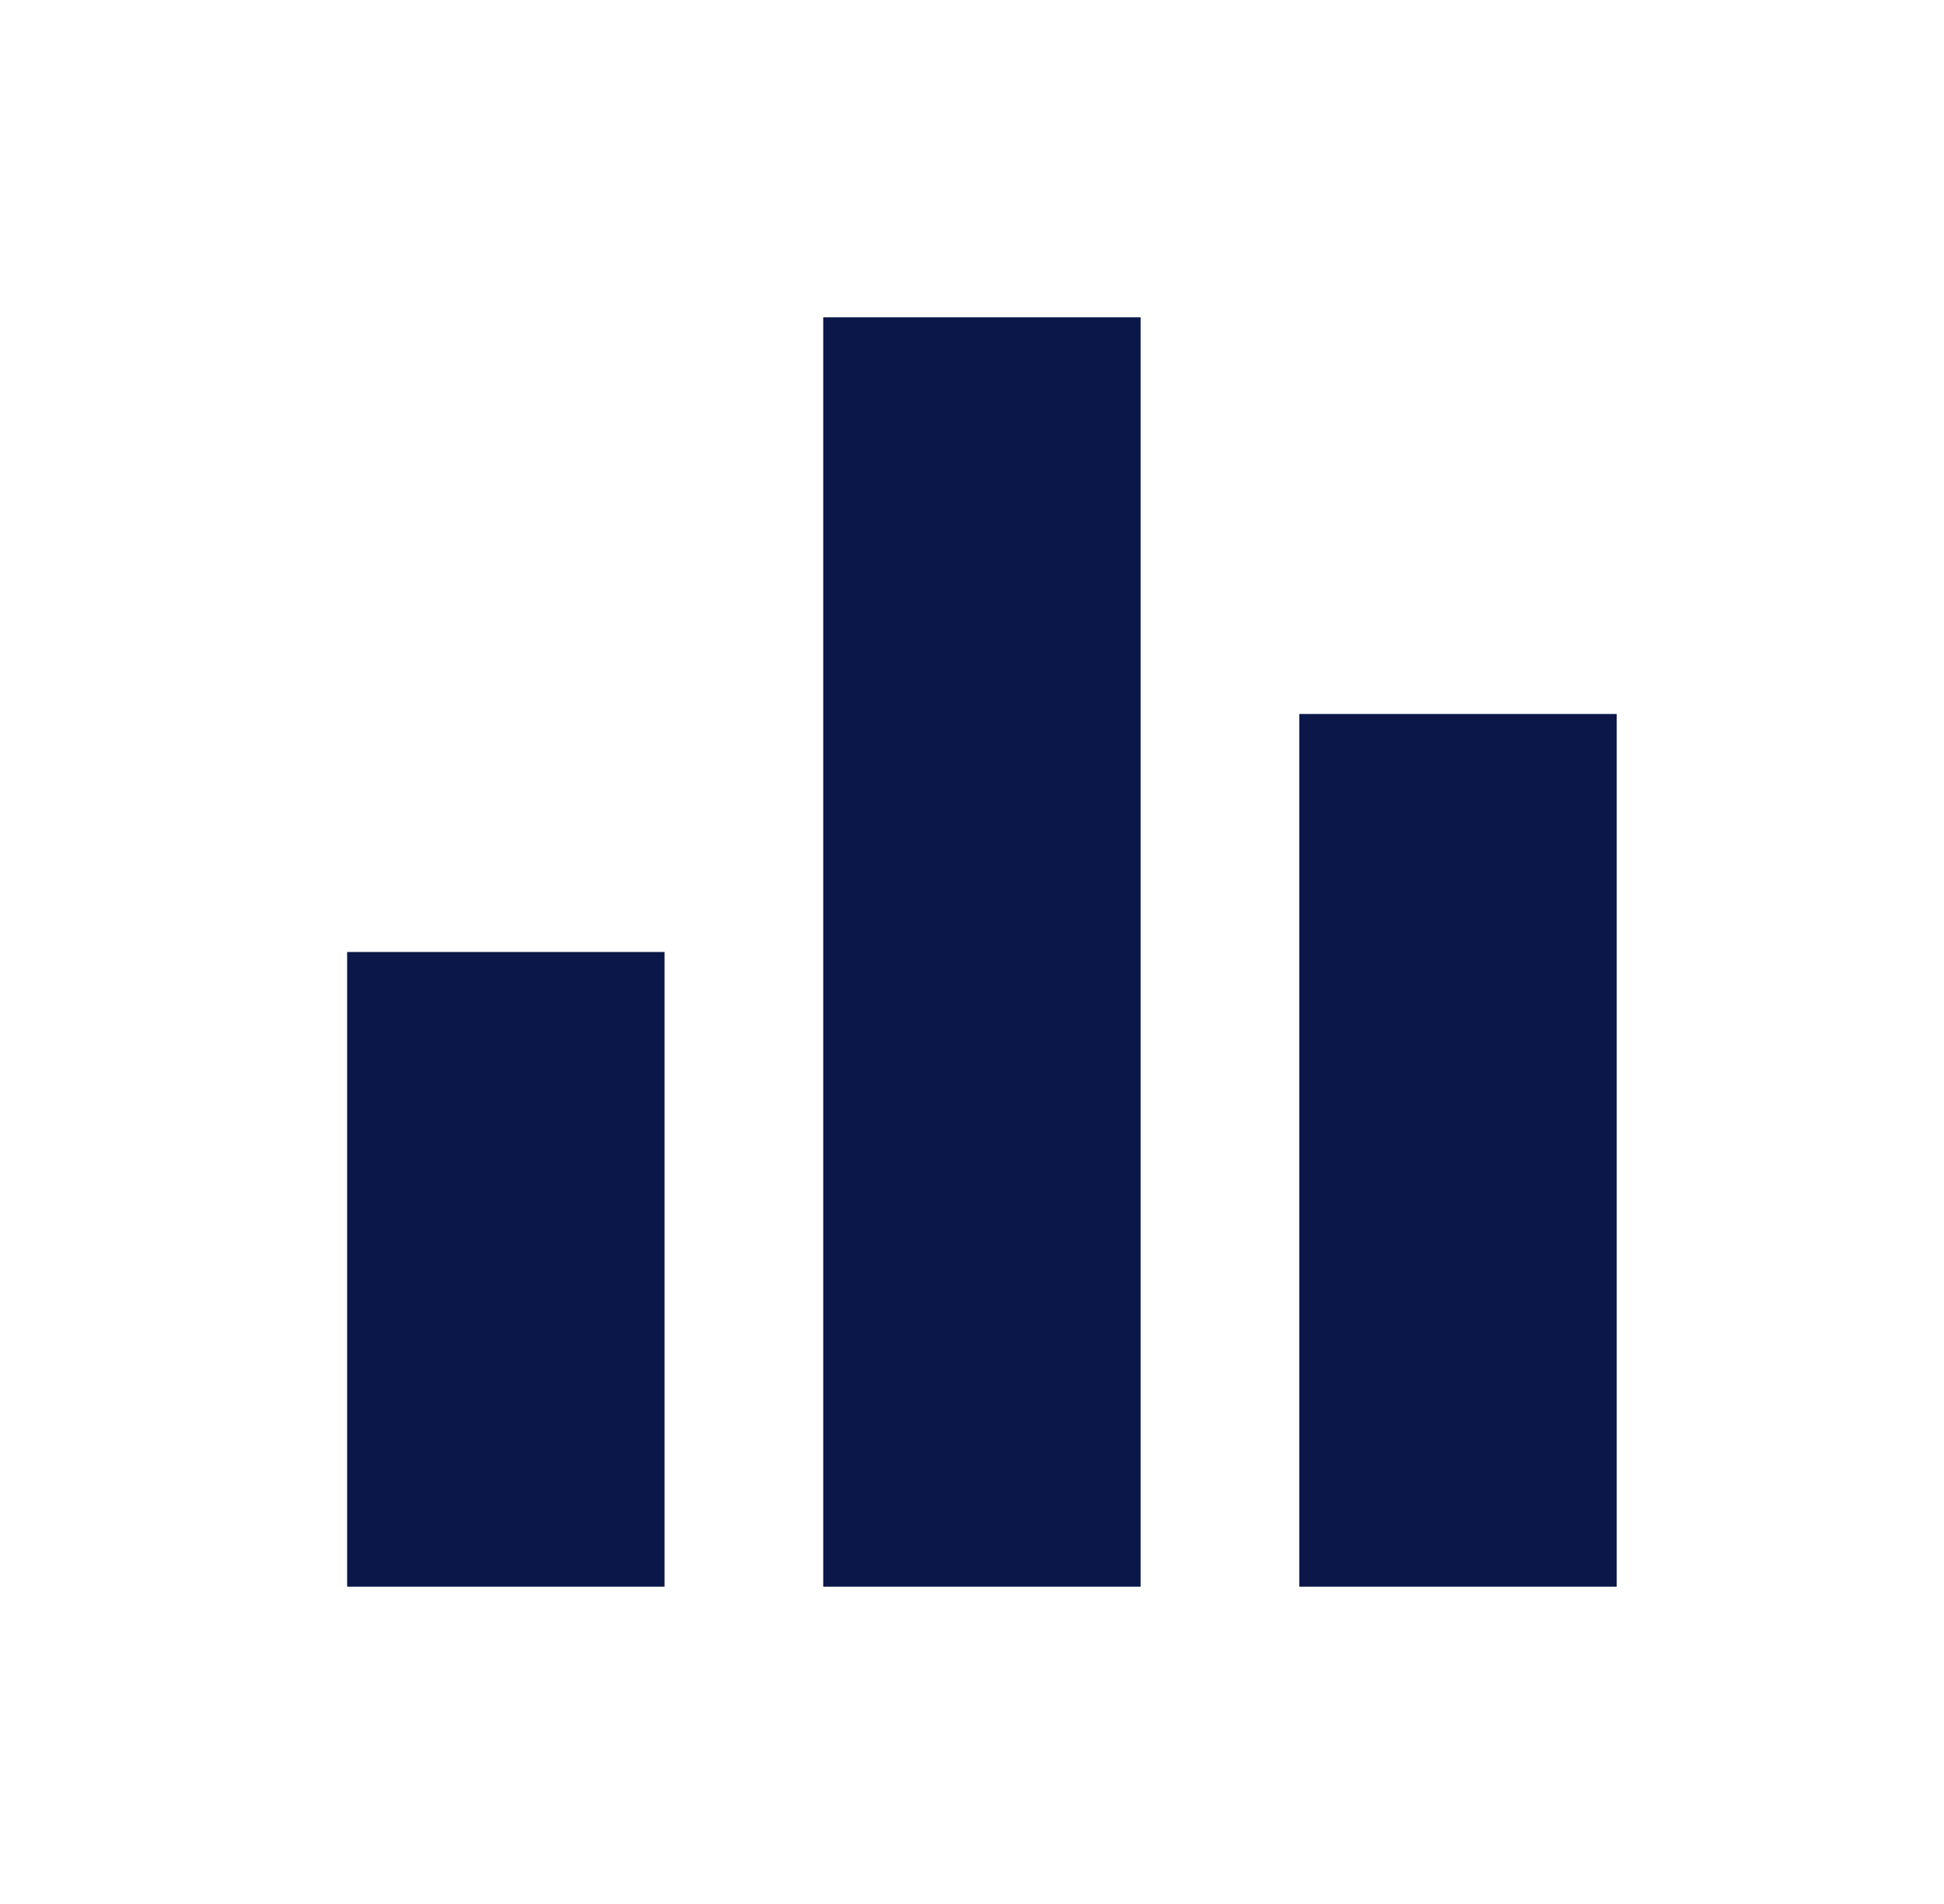 <svg width="49" height="48" viewBox="0 0 49 48" fill="none" xmlns="http://www.w3.org/2000/svg">
<path d="M20.75 40H28.75V8H20.75V40ZM8.75 40H16.75V24H8.75V40ZM32.75 18V40H40.75V18H32.75Z" fill="#0A1748"/>
</svg>

